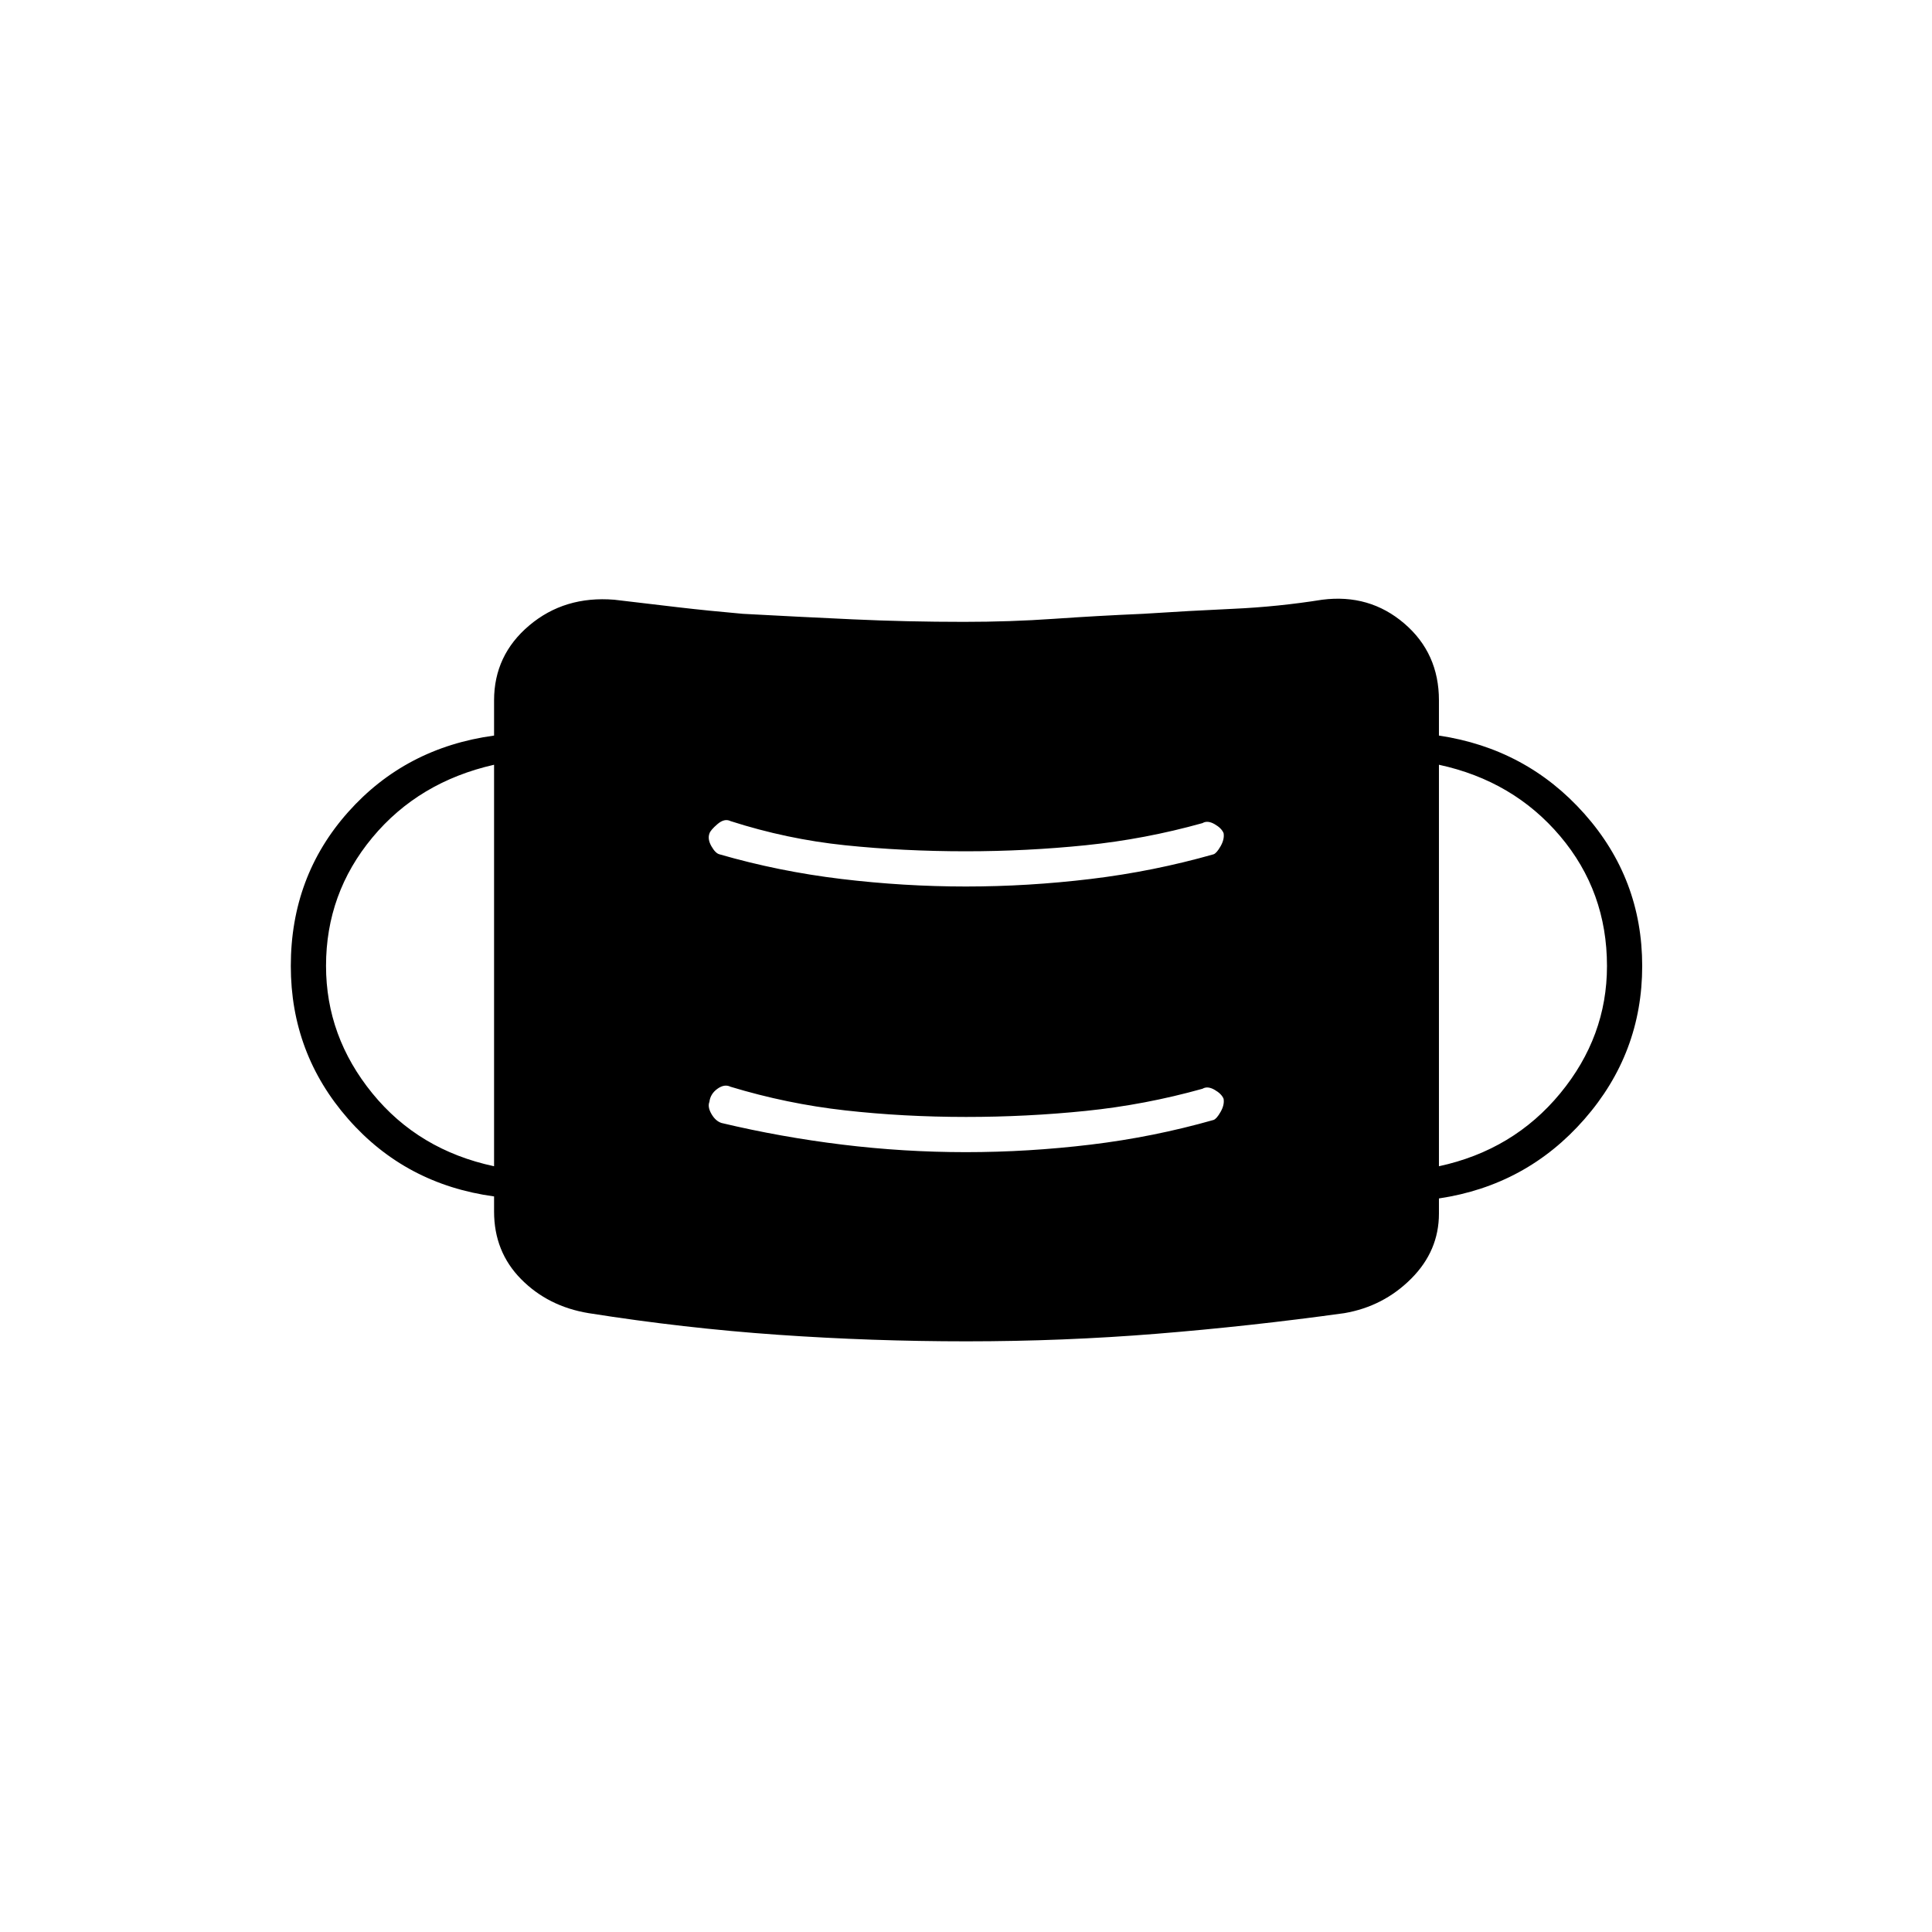 <svg xmlns="http://www.w3.org/2000/svg" height="20" viewBox="0 96 960 960" width="20"><path d="M480.25 762.5q-46.937 0-93.625-3.25Q339.938 756 292.5 748.5q-20.134-3.3-33.567-16.9Q245.5 718 245.5 698v-7.5q-44-6-72.5-38.5t-28.5-75.995q0-44.505 28.5-76.505 28.5-32 72.5-38V444q0-22.469 17.5-37.234Q280.5 392 305.233 394q16.759 2 31.763 3.75Q352 399.5 369.078 401q27.586 1.5 54.668 2.75t55.168 1.25q23.086 0 44.586-1.5T568 401q23-1.5 45-2.5t44-4.5q23.469-3 40.734 11.766Q715 420.531 715 444v17.5q43.5 6.5 72.25 38.839Q816 532.679 816 576t-28.75 76.161Q758.5 685 715 691.5v7.5q0 18.562-13.783 32.359T668 748.5q-46.938 6.5-93.375 10.25-46.438 3.75-94.375 3.75Zm-.251-94q30.873 0 61.999-3.75Q573.123 661 603 652.5q1.5-.5 3.5-4t1.5-6.5q-1-2.5-4.5-4.5t-6-.5q-28.599 8-57.948 11t-59.45 3Q449 651 420 647.75q-29-3.25-57-11.75-3-1.5-6.5 1t-4 6.5q-1 2.5 1 6t5 4.5q29.377 7 60.002 10.75 30.626 3.75 61.497 3.75Zm-234.499 7V476q-37.5 8.5-60.5 36.206-23 27.705-23 63.737 0 35.057 23 63.307t60.5 36.25Zm469.5 0q37-8 60.25-36.206 23.25-28.205 23.25-63.262 0-37.032-23.25-64.532T715 476v199.5Zm-235.001-139q30.873 0 61.999-3.75Q573.123 529 603 520.5q1.5-.5 3.5-4t1.5-6.5q-1-2.5-4.5-4.5t-6-.5q-28.641 8-58.032 11-29.392 3-59.537 3-31.145 0-60.038-3Q391 513 363 504q-3-1.5-6.5 1.5t-4 4.712q-1 2.788 1 6.288 2 3.5 4 4 29.377 8.5 60.502 12.25 31.126 3.75 61.997 3.75Z"/></svg>
